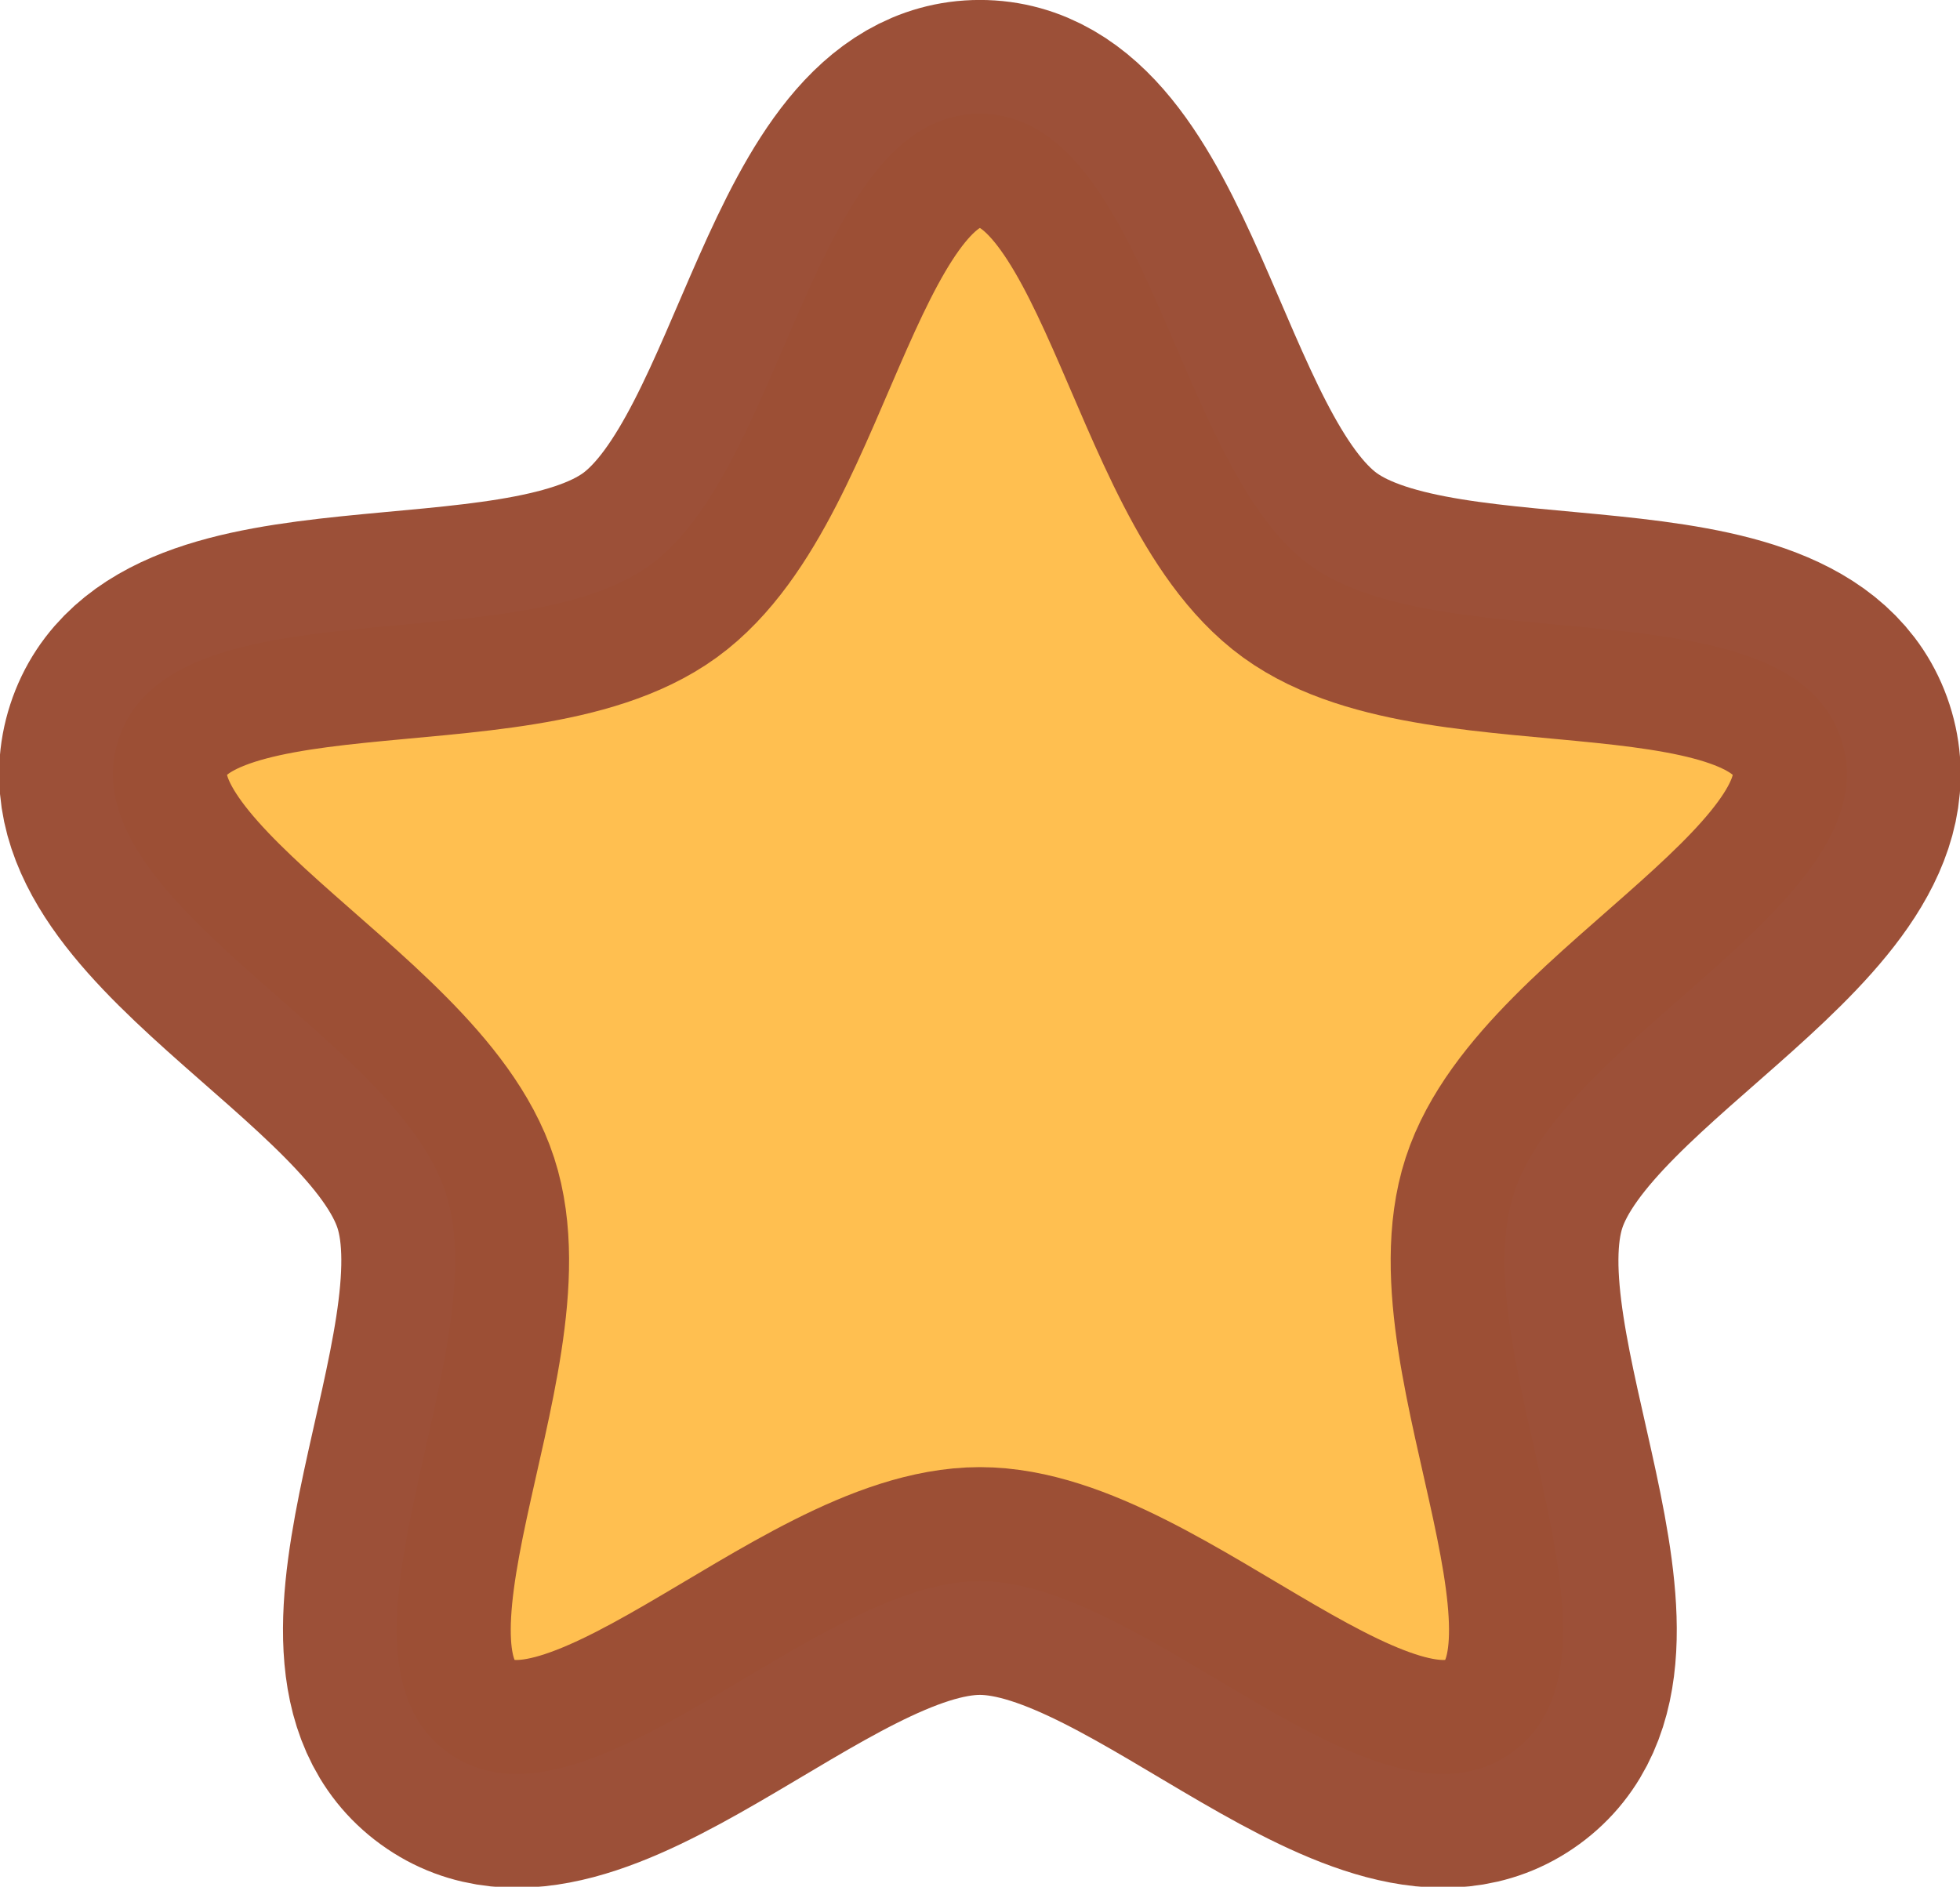 <?xml version="1.0" encoding="UTF-8"?>
<!-- Created with Inkscape (http://www.inkscape.org/) -->
<svg id="svg8" width="18.218mm" height="17.538mm" version="1.1" viewBox="0 0 18.218 17.538" xmlns="http://www.w3.org/2000/svg" xmlns:cc="http://creativecommons.org/ns#" xmlns:dc="http://purl.org/dc/elements/1.1/" xmlns:rdf="http://www.w3.org/1999/02/22-rdf-syntax-ns#">
 <g id="layer1" transform="translate(-92.331 -96.827)" stroke-width="2.117">
  <path id="path815" transform="scale(1,-1)" d="m101.44-97.885c-1.559 0-1.806-3.279-3.068-4.196-1.262-0.917-4.457-0.138-4.939-1.621-0.482-1.483 2.561-2.731 3.042-4.214s-1.246-4.281 0.016-5.198 3.389 1.591 4.948 1.591 3.687-2.508 4.948-1.591c1.262 0.917-0.466 3.715 0.016 5.198 0.482 1.483 3.524 2.731 3.042 4.214-0.482 1.483-3.677 0.705-4.939 1.621-1.262 0.917-1.509 4.196-3.068 4.196z" fill="#ffbe4d" opacity=".98" stroke="#9a4d34" stroke-linecap="square" stroke-linejoin="round" stroke-width="2.117"/>
 </g>
</svg>
